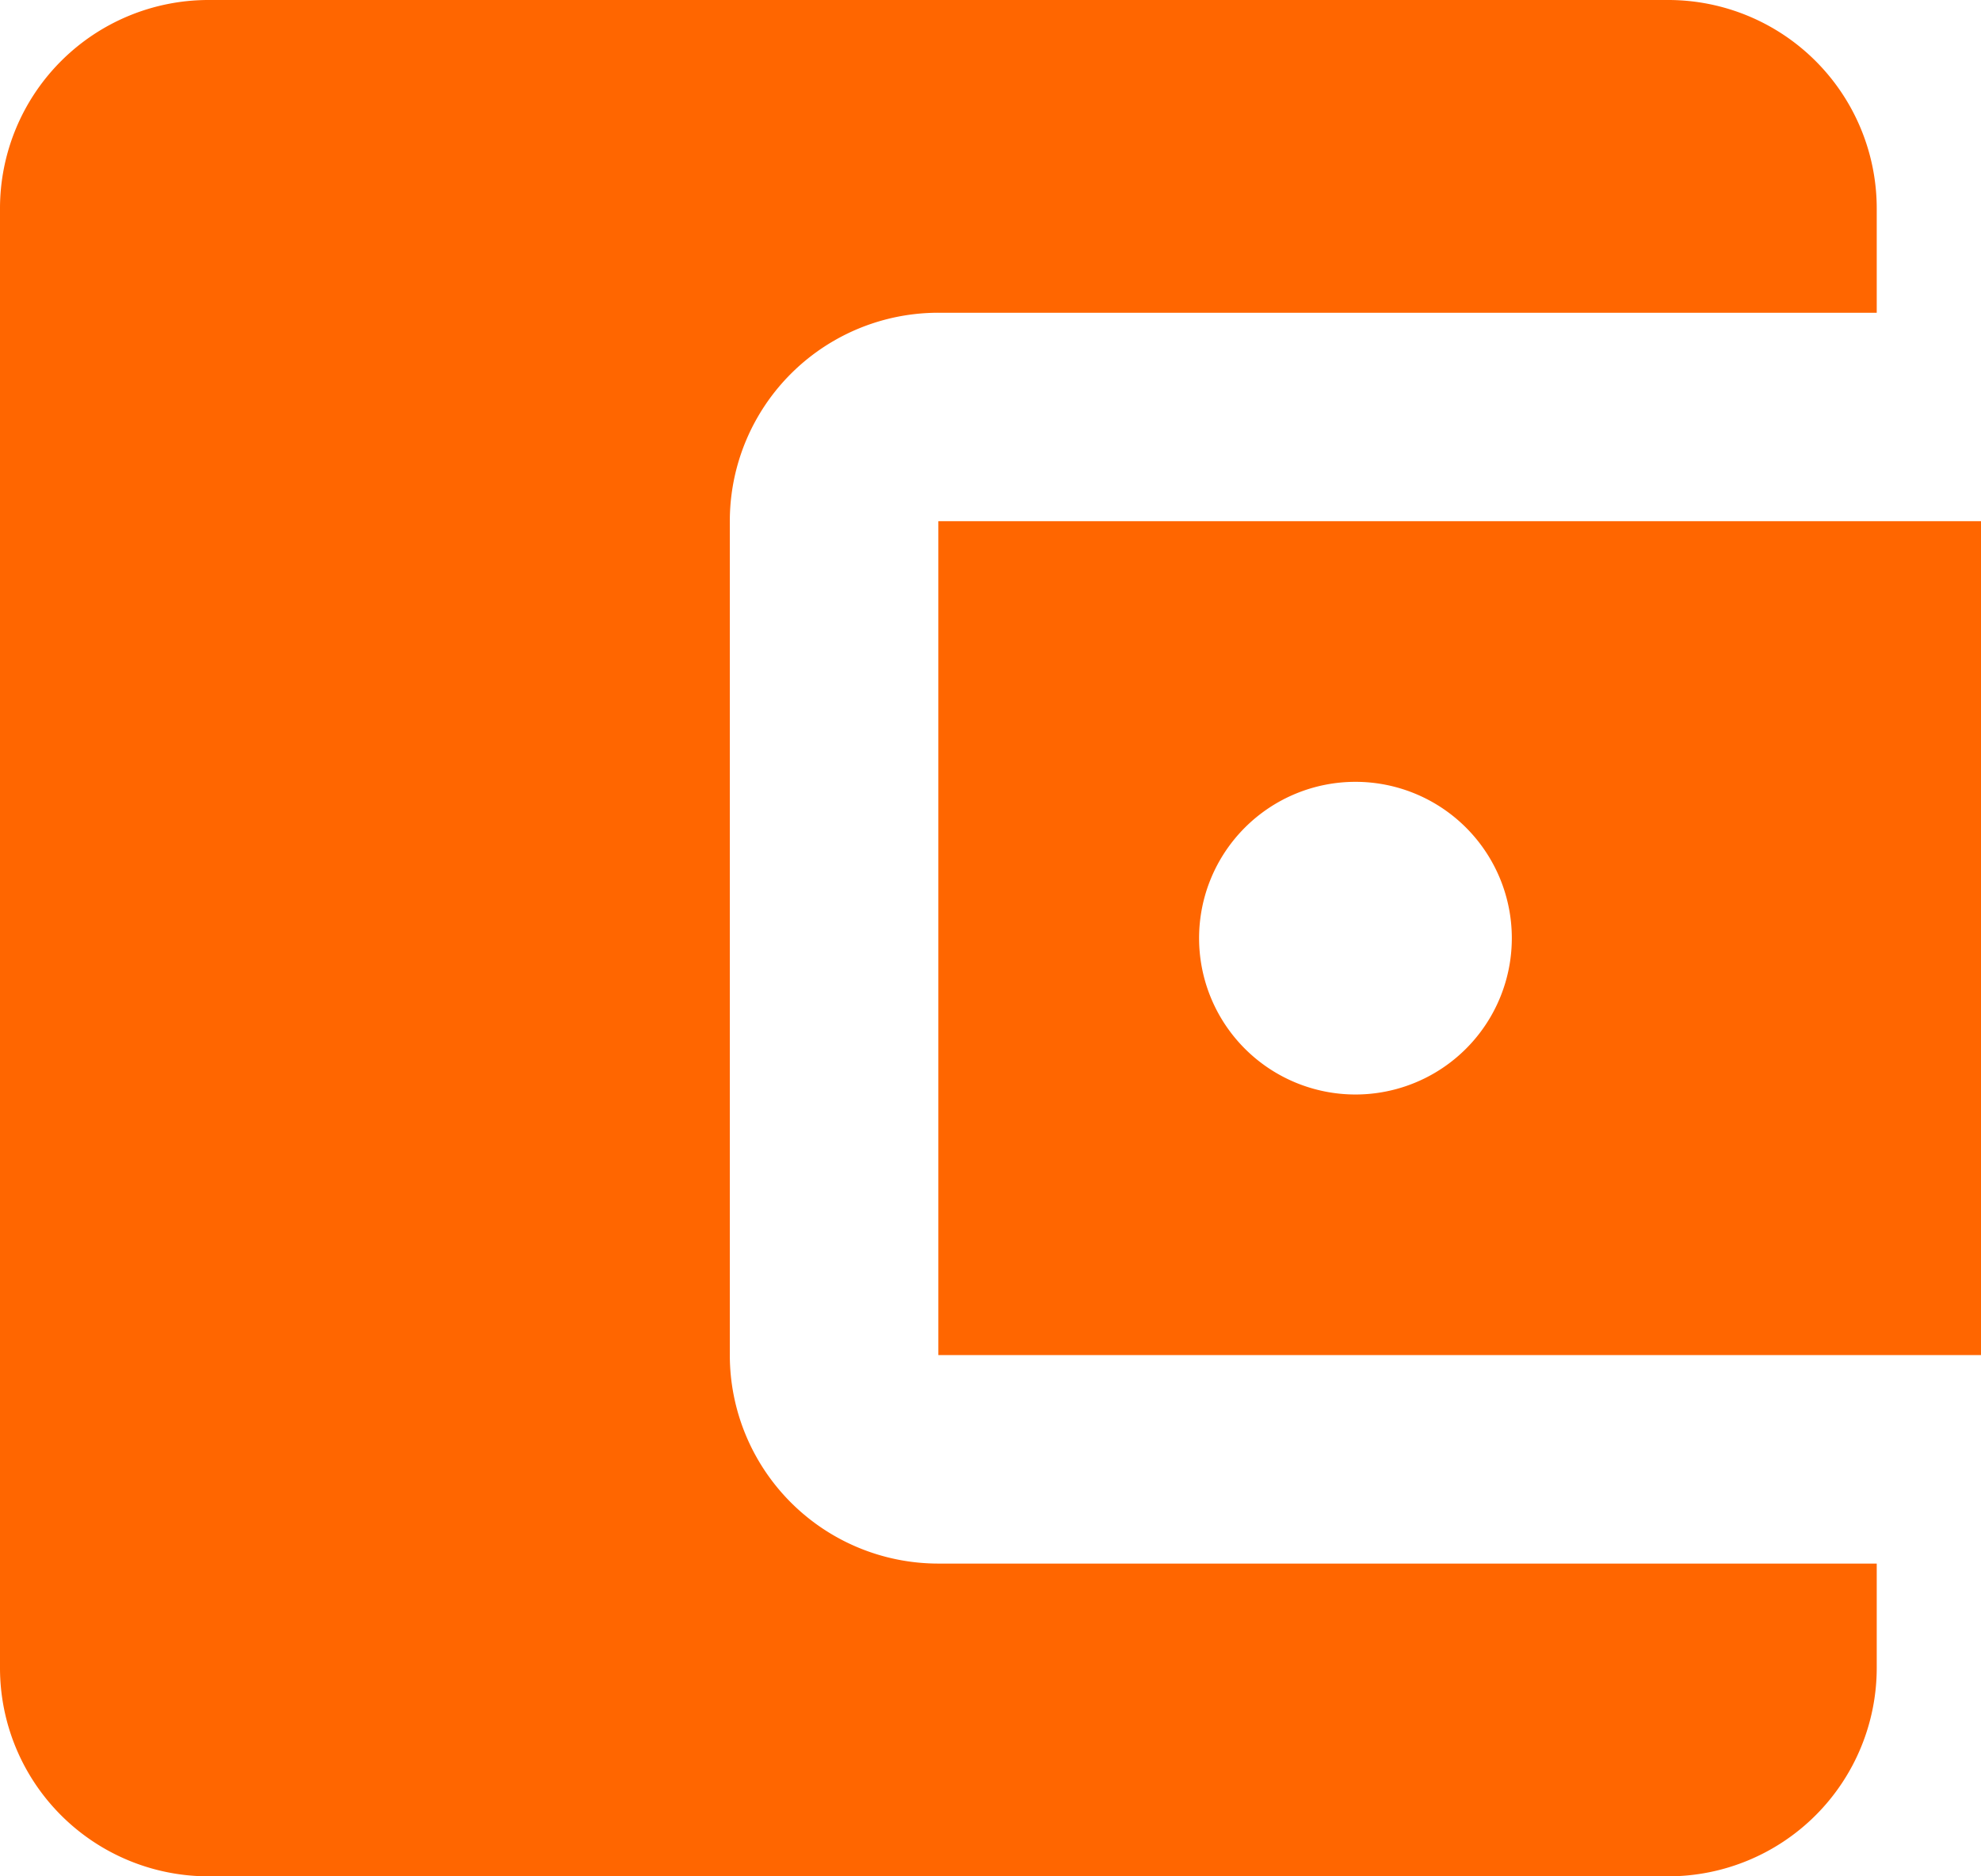 <svg xmlns="http://www.w3.org/2000/svg" width="23.615" height="22.372" viewBox="0 0 23.615 22.372">
  <path id="wallet" d="M25.372,21.643v1.243a2.486,2.486,0,0,1-2.486,2.486H5.486A2.485,2.485,0,0,1,3,22.886V5.486A2.486,2.486,0,0,1,5.486,3h17.4a2.486,2.486,0,0,1,2.486,2.486V6.729H14.186A2.485,2.485,0,0,0,11.7,9.214v9.943a2.486,2.486,0,0,0,2.486,2.486m0-2.486H26.615V9.214H14.186m4.972,6.836a1.864,1.864,0,1,1,1.864-1.864A1.864,1.864,0,0,1,19.157,16.05Z" transform="translate(-3 -3)" fill="#f60"/>
</svg>
